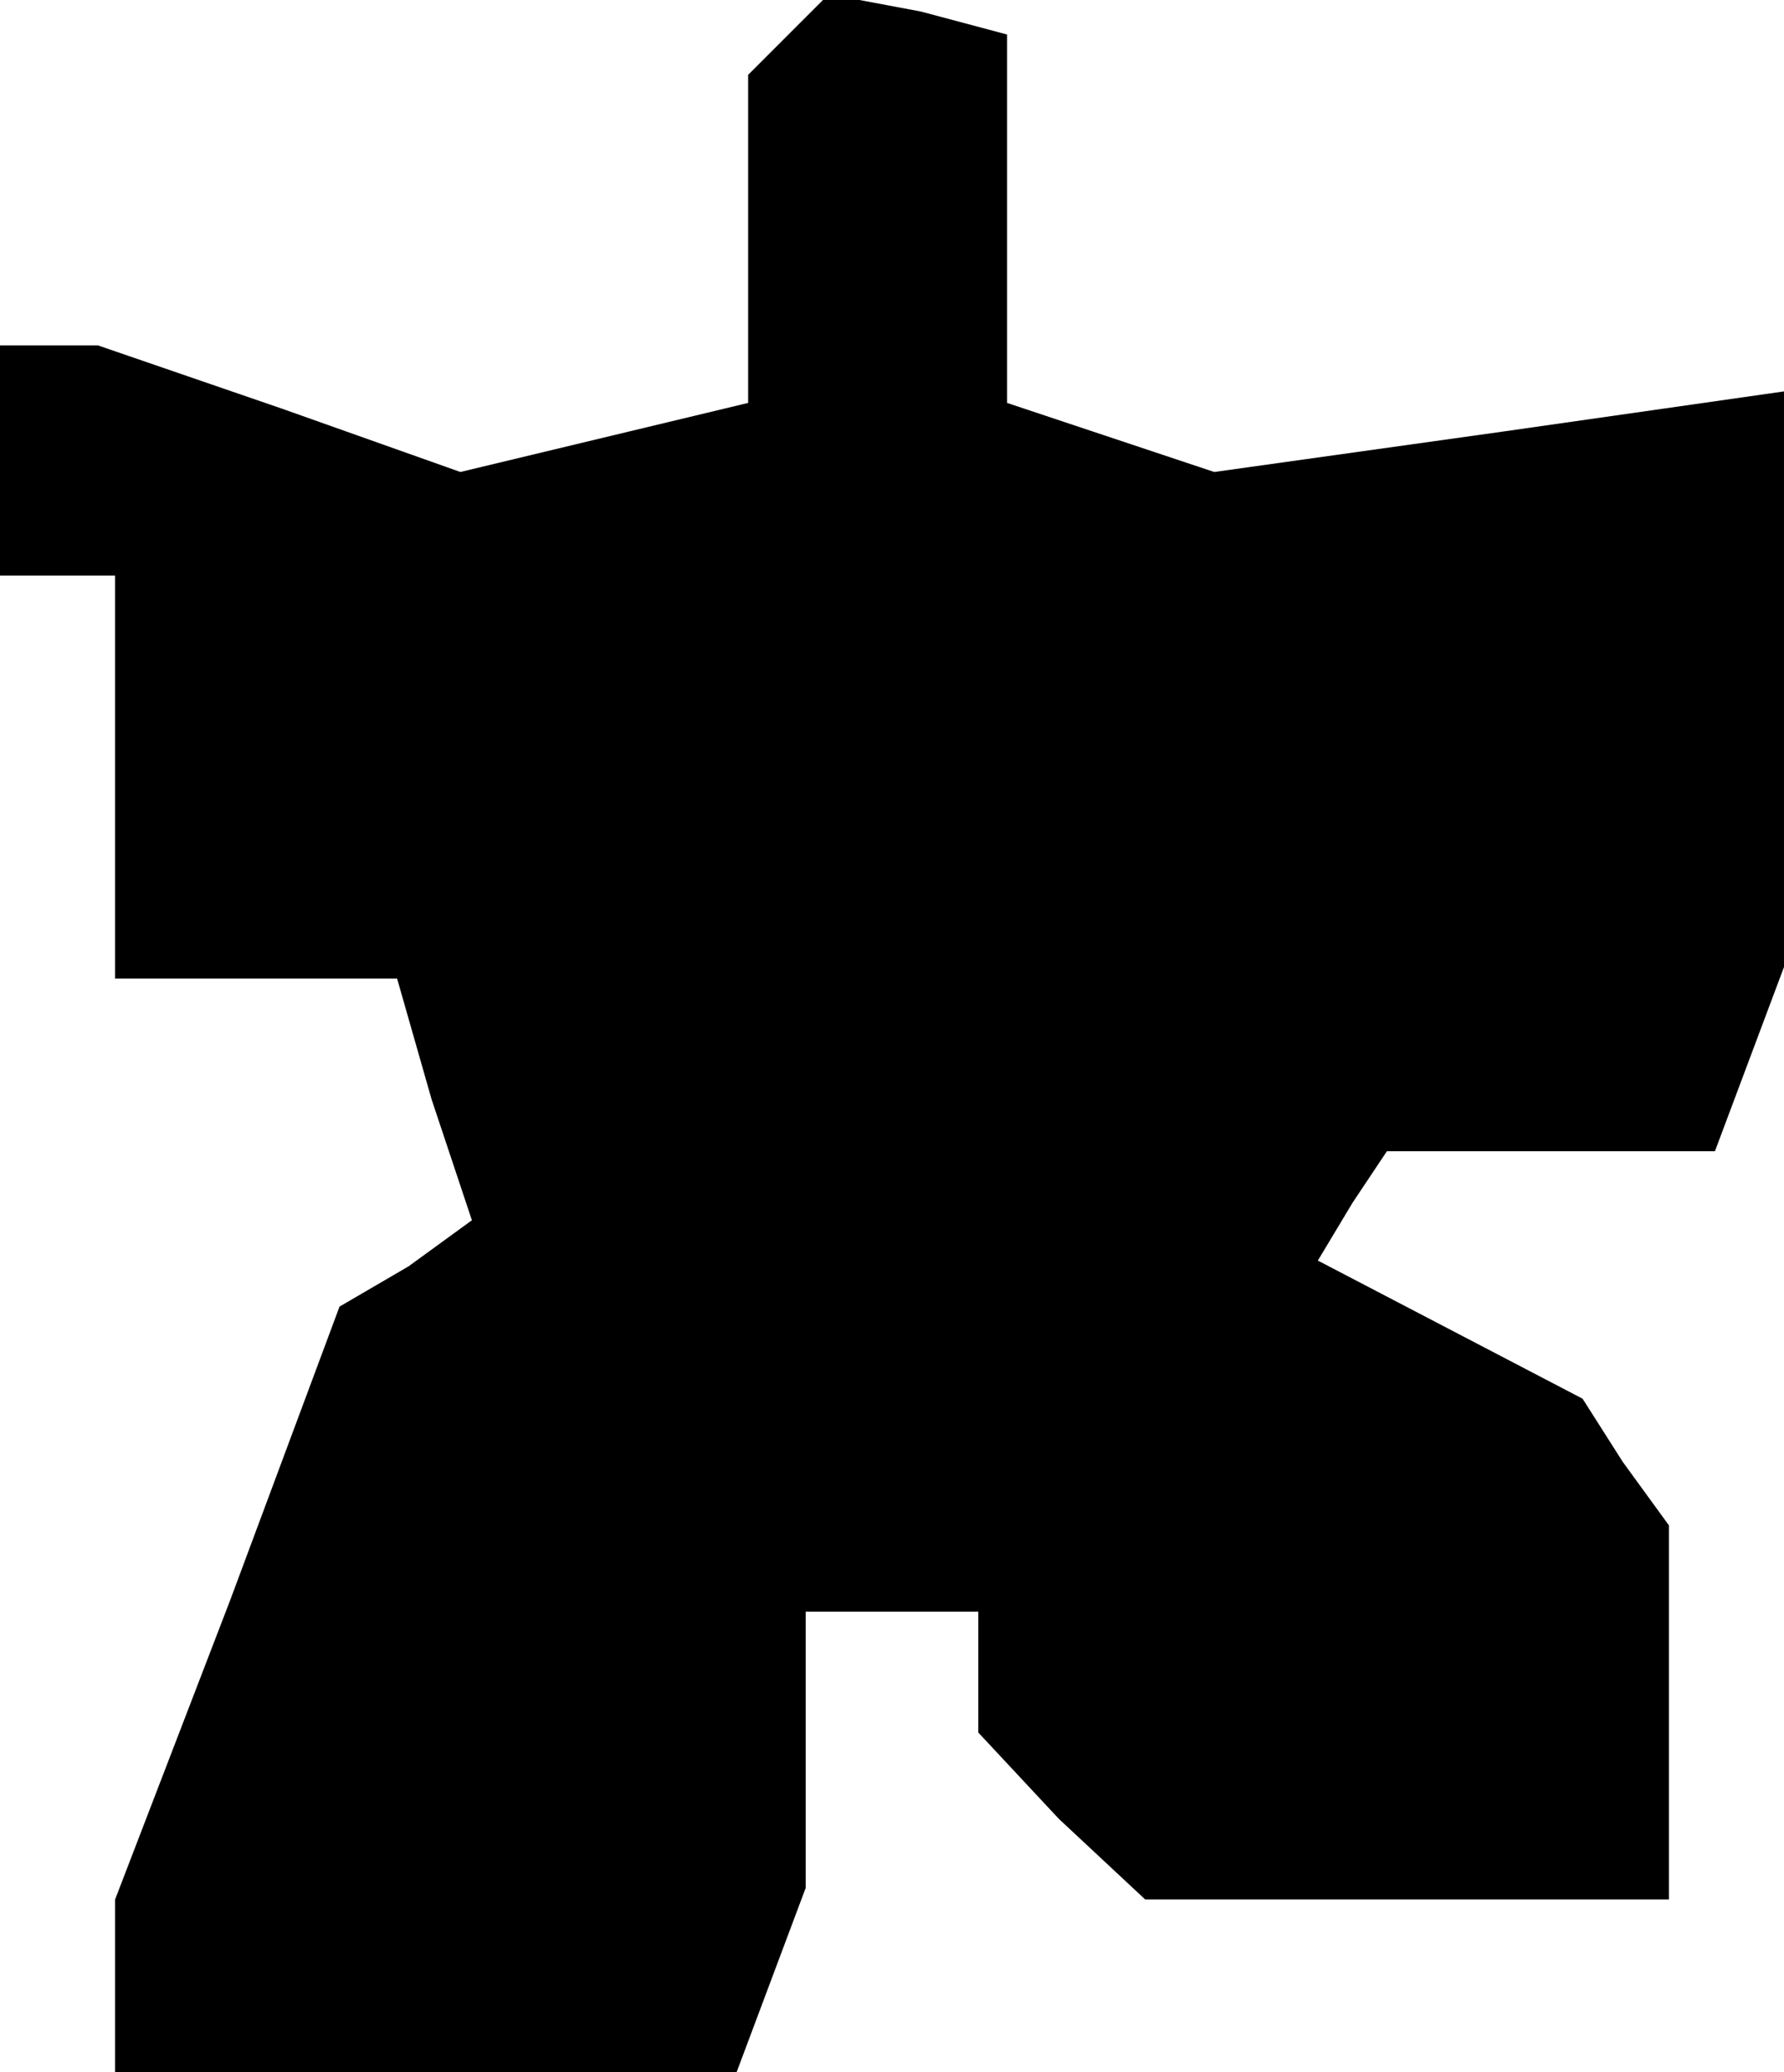 <?xml version="1.0" standalone="no"?>
<!DOCTYPE svg PUBLIC "-//W3C//DTD SVG 20010904//EN"
 "http://www.w3.org/TR/2001/REC-SVG-20010904/DTD/svg10.dtd">
<svg version="1.0" xmlns="http://www.w3.org/2000/svg"
 width="31pt" height="36pt" viewBox="0 0 31 36"
 preserveAspectRatio="xMidYMid meet">
<g transform="translate(0,36) scale(0.1,-0.1)"
fill="#000000" stroke="none">
<path d="M137 354 l-7 -7 0 -28 0 -29 -25 -6 -25 -6 -31 11 -32 11 -8 0 -9 0
0 -20 0 -20 10 0 10 0 0 -35 0 -35 24 0 25 0 6 -21 7 -21 -11 -8 -12 -7 -19
-51 -20 -52 0 -15 0 -15 54 0 54 0 6 16 6 16 0 24 0 24 15 0 15 0 0 -11 0 -10
14 -15 15 -14 45 0 46 0 0 33 0 32 -8 11 -7 11 -23 12 -23 12 6 10 6 9 29 0
28 0 6 16 6 16 0 50 0 50 -49 -7 -50 -7 -18 6 -18 6 0 32 0 32 -15 4 -16 3 -7
-7z"/>
</g>
</svg>
